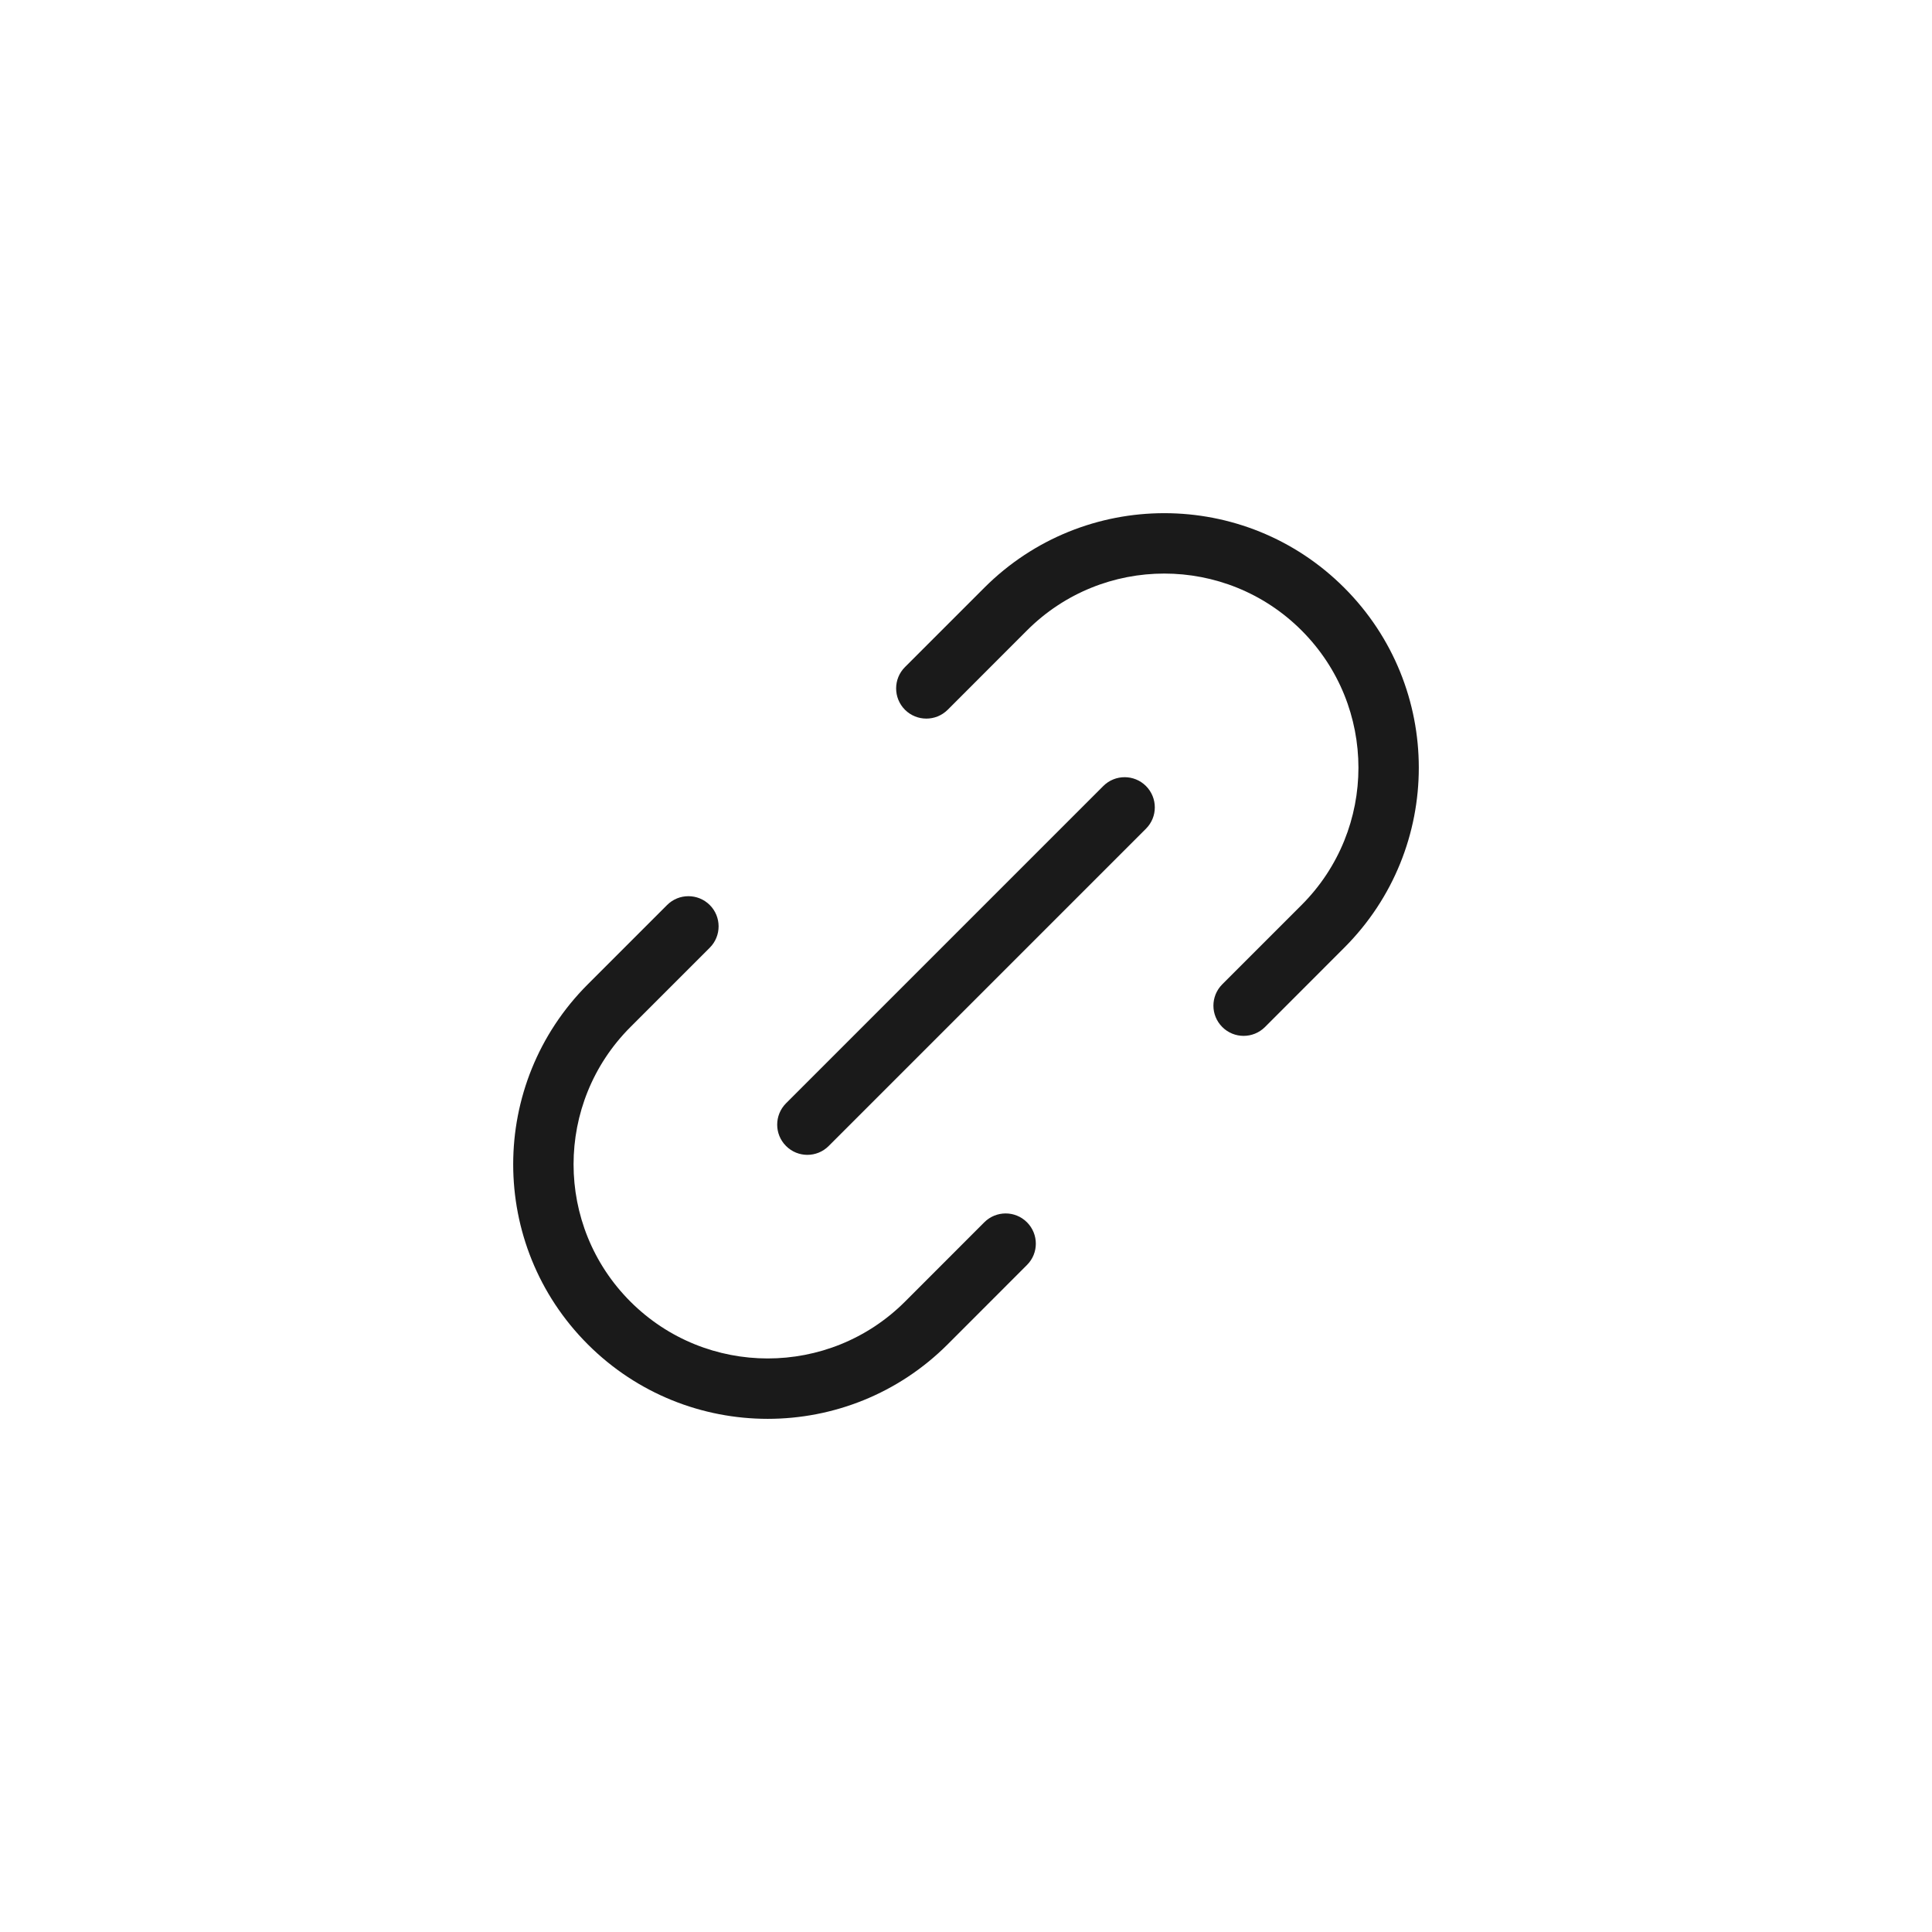 <svg width="1em" height="1em" viewBox="0 0 32 32" fill="none" xmlns="http://www.w3.org/2000/svg">
<path d="M13.019 18.274C12.824 18.47 12.824 18.786 13.019 18.981C13.214 19.177 13.531 19.177 13.726 18.981L13.019 18.274ZM18.981 13.726C19.176 13.531 19.176 13.215 18.981 13.019C18.786 12.824 18.469 12.824 18.274 13.019L18.981 13.726ZM11.756 15.697C11.951 15.502 11.951 15.185 11.756 14.99C11.56 14.795 11.244 14.795 11.049 14.99L11.756 15.697ZM10.088 16.657L10.442 17.011L10.442 17.011L10.088 16.657ZM15.344 21.912L15.697 22.266L15.697 22.266L15.344 21.912ZM17.01 20.952C17.206 20.757 17.205 20.44 17.01 20.245C16.815 20.049 16.498 20.05 16.303 20.245L17.01 20.952ZM14.989 11.049C14.794 11.244 14.794 11.56 14.989 11.756C15.185 11.951 15.501 11.951 15.697 11.756L14.989 11.049ZM16.657 10.088L17.01 10.442L17.01 10.442L16.657 10.088ZM21.912 15.343L21.558 14.99L21.558 14.99L21.912 15.343ZM20.245 16.303C20.049 16.499 20.049 16.815 20.245 17.011C20.44 17.206 20.756 17.206 20.952 17.011L20.245 16.303ZM13.726 18.981L18.981 13.726L18.274 13.019L13.019 18.274L13.726 18.981ZM11.049 14.99L9.735 16.304L10.442 17.011L11.756 15.697L11.049 14.99ZM9.735 16.304C8.089 17.95 8.088 20.619 9.735 22.266L10.442 21.559C9.186 20.303 9.186 18.267 10.442 17.011L9.735 16.304ZM9.735 22.266C11.381 23.912 14.051 23.912 15.697 22.266L14.99 21.559C13.734 22.814 11.698 22.814 10.442 21.559L9.735 22.266ZM15.697 22.266L17.01 20.952L16.303 20.245L14.99 21.559L15.697 22.266ZM15.697 11.756L17.01 10.442L16.303 9.735L14.989 11.049L15.697 11.756ZM17.01 10.442C18.266 9.186 20.302 9.186 21.558 10.442L22.265 9.735C20.619 8.088 17.95 8.088 16.303 9.735L17.01 10.442ZM21.558 10.442C22.814 11.698 22.814 13.734 21.558 14.99L22.265 15.697C23.912 14.05 23.911 11.381 22.265 9.735L21.558 10.442ZM21.558 14.99L20.245 16.303L20.952 17.011L22.265 15.697L21.558 14.99Z" fill="#1A1A1A"/>
</svg>
